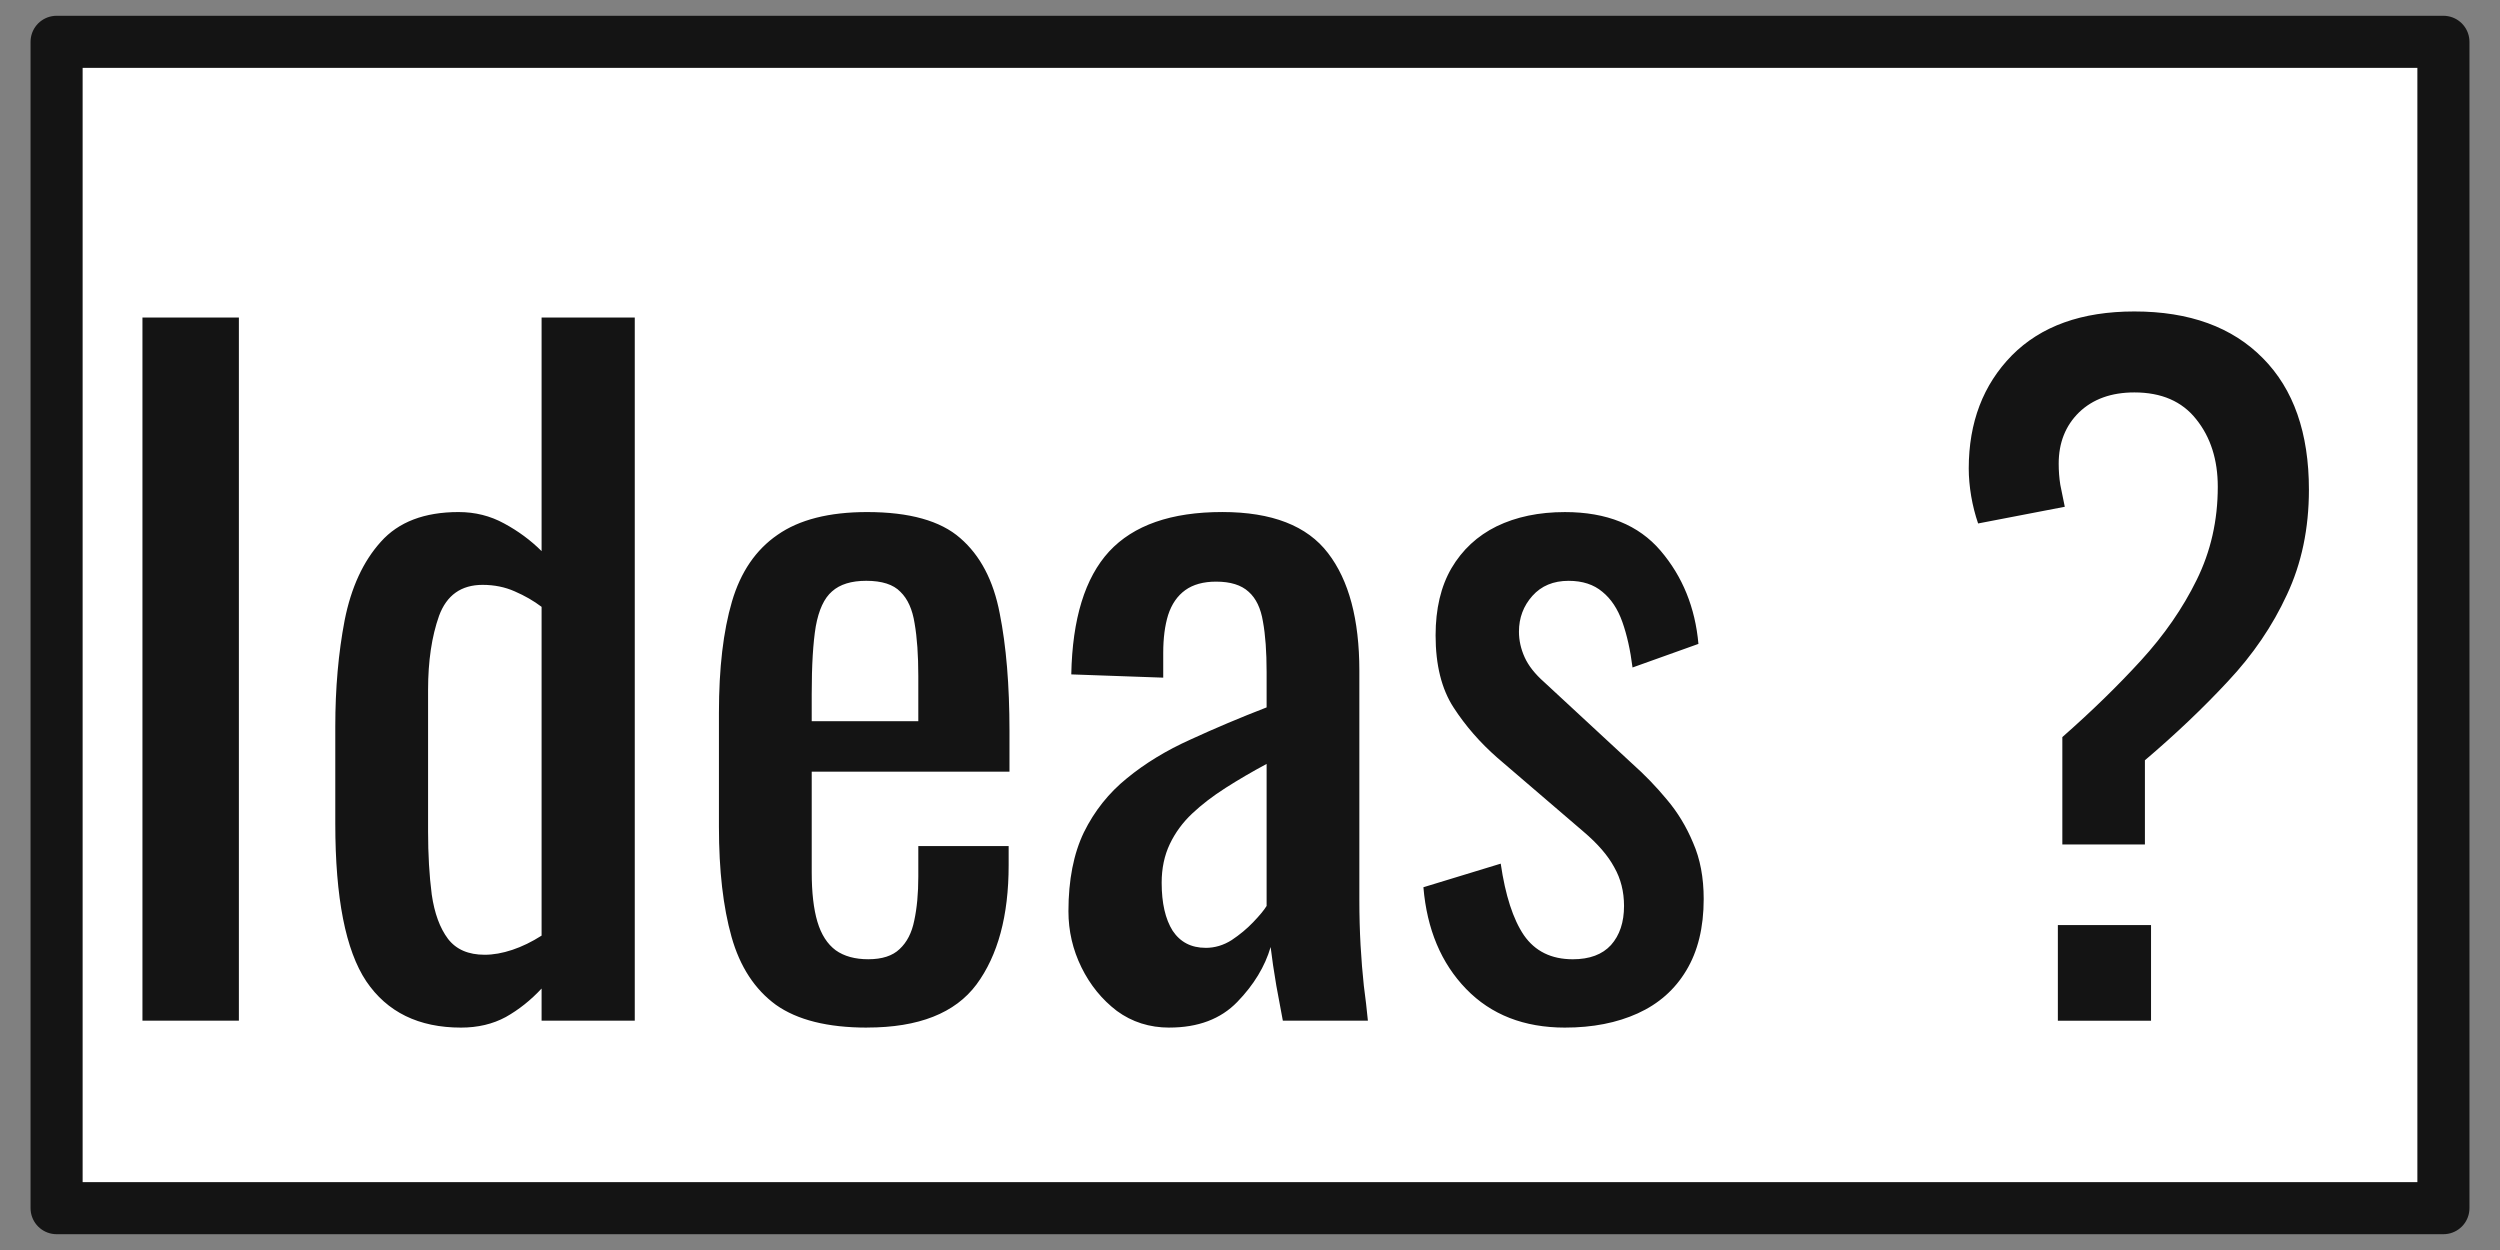 <svg version="1.1" viewBox="0.0 0.0 96.0 48.0" fill="none" stroke="none" stroke-linecap="square" stroke-miterlimit="10" xmlns:xlink="http://www.w3.org/1999/xlink" xmlns="http://www.w3.org/2000/svg"><rect x="0.0" y="0.0" width="96.0" height="48.0" fill="#808080" stroke="none"/><clipPath id="g2c9ddb97744_1_6.0"><path d="m0 0l96.0 0l0 48.0l-96.0 0l0 -48.0z" clip-rule="nonzero"/></clipPath><g clip-path="url(#g2c9ddb97744_1_6.0)"><path fill="#000000" fill-opacity="0.0" d="m0 0l96.0 0l0 48.0l-96.0 0z" fill-rule="evenodd"/><path fill="#ffffff" d="m2.173 1.606l91.654 0l0 44.787l-91.654 0z" fill-rule="evenodd"/><path stroke="#141414" stroke-width="2.0" stroke-linejoin="round" stroke-linecap="butt" d="m2.173 1.606l91.654 0l0 44.787l-91.654 0z" fill-rule="evenodd"/><path fill="#141414" d="m5.47 39.194l0 -27.0l3.703 0l0 27.0l-3.703 0zm12.234 0.266q-2.438 0 -3.641 -1.781q-1.188 -1.781 -1.188 -6.047l0 -3.734q0 -2.203 0.359 -4.078q0.375 -1.891 1.391 -3.016q1.016 -1.141 2.984 -1.141q0.953 0 1.75 0.438q0.812 0.438 1.438 1.062l0 -8.969l3.578 0l0 27.0l-3.578 0l0 -1.234q-0.625 0.672 -1.375 1.094q-0.75 0.406 -1.719 0.406zm0.906 -2.797q0.5 0 1.062 -0.188q0.562 -0.188 1.125 -0.547l0 -12.625q-0.453 -0.344 -1.031 -0.594q-0.562 -0.25 -1.234 -0.25q-1.234 0 -1.672 1.188q-0.422 1.188 -0.422 2.844l0 5.438q0 1.328 0.141 2.422q0.156 1.078 0.625 1.703q0.469 0.609 1.406 0.609zm14.684 2.797q-2.266 0 -3.5 -0.875q-1.219 -0.891 -1.703 -2.609q-0.484 -1.719 -0.484 -4.219l0 -4.391q0 -2.562 0.5 -4.266q0.5 -1.703 1.75 -2.562q1.25 -0.875 3.438 -0.875q2.438 0 3.578 1.0q1.156 1.0 1.516 2.891q0.375 1.875 0.375 4.516l0 1.562l-7.594 0l0 3.859q0 1.172 0.219 1.906q0.219 0.734 0.703 1.094q0.484 0.344 1.25 0.344q0.797 0 1.203 -0.391q0.422 -0.391 0.562 -1.094q0.156 -0.719 0.156 -1.688l0 -1.172l3.469 0l0 0.734q0 2.906 -1.234 4.578q-1.234 1.656 -4.203 1.656zm-2.125 -11.766l4.094 0l0 -1.734q0 -1.203 -0.141 -2.016q-0.125 -0.812 -0.547 -1.219q-0.406 -0.422 -1.312 -0.422q-0.859 0 -1.312 0.406q-0.453 0.391 -0.625 1.344q-0.156 0.938 -0.156 2.609l0 1.031zm13.734 11.766q-1.141 0 -2.016 -0.641q-0.859 -0.656 -1.359 -1.672q-0.5 -1.016 -0.5 -2.156q0 -1.797 0.594 -3.031q0.609 -1.234 1.656 -2.078q1.047 -0.859 2.438 -1.484q1.391 -0.641 2.922 -1.234l0 -1.359q0 -1.172 -0.141 -1.938q-0.125 -0.766 -0.547 -1.141q-0.422 -0.391 -1.25 -0.391q-0.734 0 -1.188 0.328q-0.453 0.328 -0.656 0.953q-0.188 0.609 -0.188 1.453l0 0.953l-3.531 -0.125q0.062 -3.203 1.453 -4.719q1.406 -1.516 4.344 -1.516q2.859 0 4.062 1.578q1.203 1.562 1.203 4.516l0 8.813q0 0.891 0.047 1.734q0.047 0.828 0.125 1.547q0.094 0.703 0.156 1.344l-3.266 0q-0.094 -0.531 -0.25 -1.344q-0.141 -0.828 -0.219 -1.484q-0.328 1.125 -1.281 2.109q-0.953 0.984 -2.609 0.984zm1.391 -3.062q0.531 0 1.0 -0.297q0.469 -0.312 0.828 -0.688q0.375 -0.391 0.516 -0.625l0 -5.453q-0.844 0.453 -1.578 0.922q-0.734 0.469 -1.281 0.984q-0.547 0.516 -0.859 1.172q-0.312 0.656 -0.312 1.484q0 1.172 0.422 1.844q0.438 0.656 1.266 0.656zm13.803 3.062q-2.359 0 -3.797 -1.484q-1.438 -1.484 -1.641 -3.906l2.969 -0.906q0.266 1.828 0.891 2.75q0.641 0.922 1.875 0.922q0.969 0 1.469 -0.547q0.5 -0.562 0.5 -1.5q0 -0.828 -0.375 -1.484q-0.359 -0.672 -1.188 -1.375l-3.297 -2.828q-1.0 -0.875 -1.688 -1.938q-0.688 -1.062 -0.688 -2.766q0 -1.531 0.609 -2.578q0.625 -1.062 1.734 -1.609q1.125 -0.547 2.625 -0.547q2.406 0 3.672 1.484q1.266 1.484 1.453 3.578l-2.531 0.906q-0.125 -1.0 -0.391 -1.75q-0.266 -0.75 -0.766 -1.156q-0.5 -0.422 -1.297 -0.422q-0.875 0 -1.391 0.578q-0.516 0.578 -0.516 1.375q0 0.5 0.219 0.984q0.219 0.484 0.75 0.953l3.391 3.141q0.703 0.625 1.312 1.359q0.625 0.734 1.016 1.672q0.406 0.922 0.406 2.156q0 1.641 -0.672 2.75q-0.656 1.094 -1.859 1.641q-1.203 0.547 -2.797 0.547zm19.097 -7.031l0 -4.125q1.672 -1.469 3.016 -2.938q1.344 -1.469 2.141 -3.094q0.812 -1.641 0.812 -3.578q0 -1.562 -0.828 -2.594q-0.812 -1.031 -2.375 -1.031q-1.328 0 -2.125 0.766q-0.781 0.766 -0.781 1.969q0 0.422 0.062 0.812q0.078 0.375 0.172 0.844l-3.328 0.641q-0.172 -0.5 -0.266 -1.047q-0.094 -0.562 -0.094 -1.062q0 -2.656 1.656 -4.344q1.672 -1.688 4.703 -1.688q3.172 0 4.938 1.797q1.766 1.781 1.766 5.047q0 2.234 -0.844 4.031q-0.828 1.797 -2.266 3.328q-1.422 1.531 -3.188 3.031l0 3.234l-3.172 0zm-0.172 6.766l0 -3.672l3.578 0l0 3.672l-3.578 0z" fill-rule="nonzero"/></g></svg>